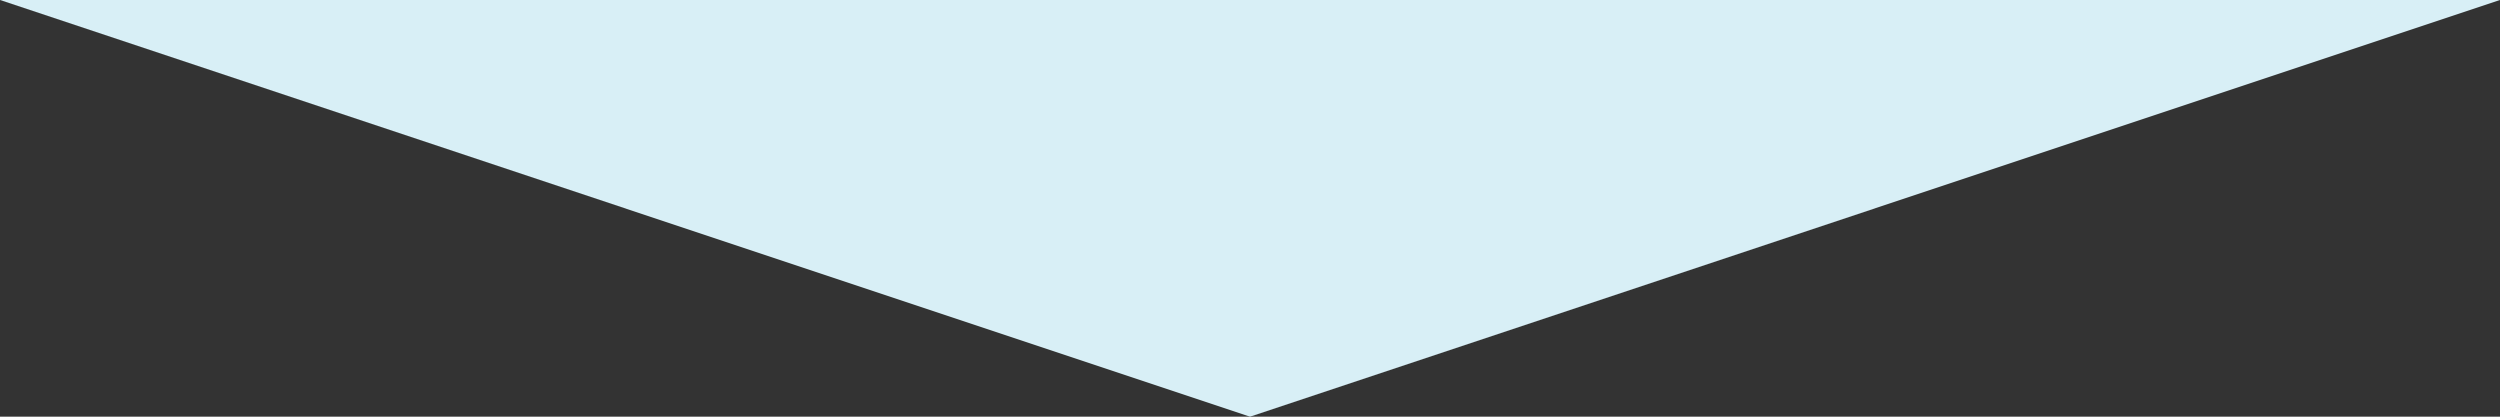 <svg xmlns="http://www.w3.org/2000/svg" width="168" height="28" viewBox="0 0 168 28">
  <rect x="0" y="0" width="168" height="28" fill="#333333" stroke="none"/>
  <path id="多角形_3" data-name="多角形 3" d="M84,0l84,28H0Z" transform="translate(168 28) rotate(180)" fill="#d8eff6"/>
</svg>
